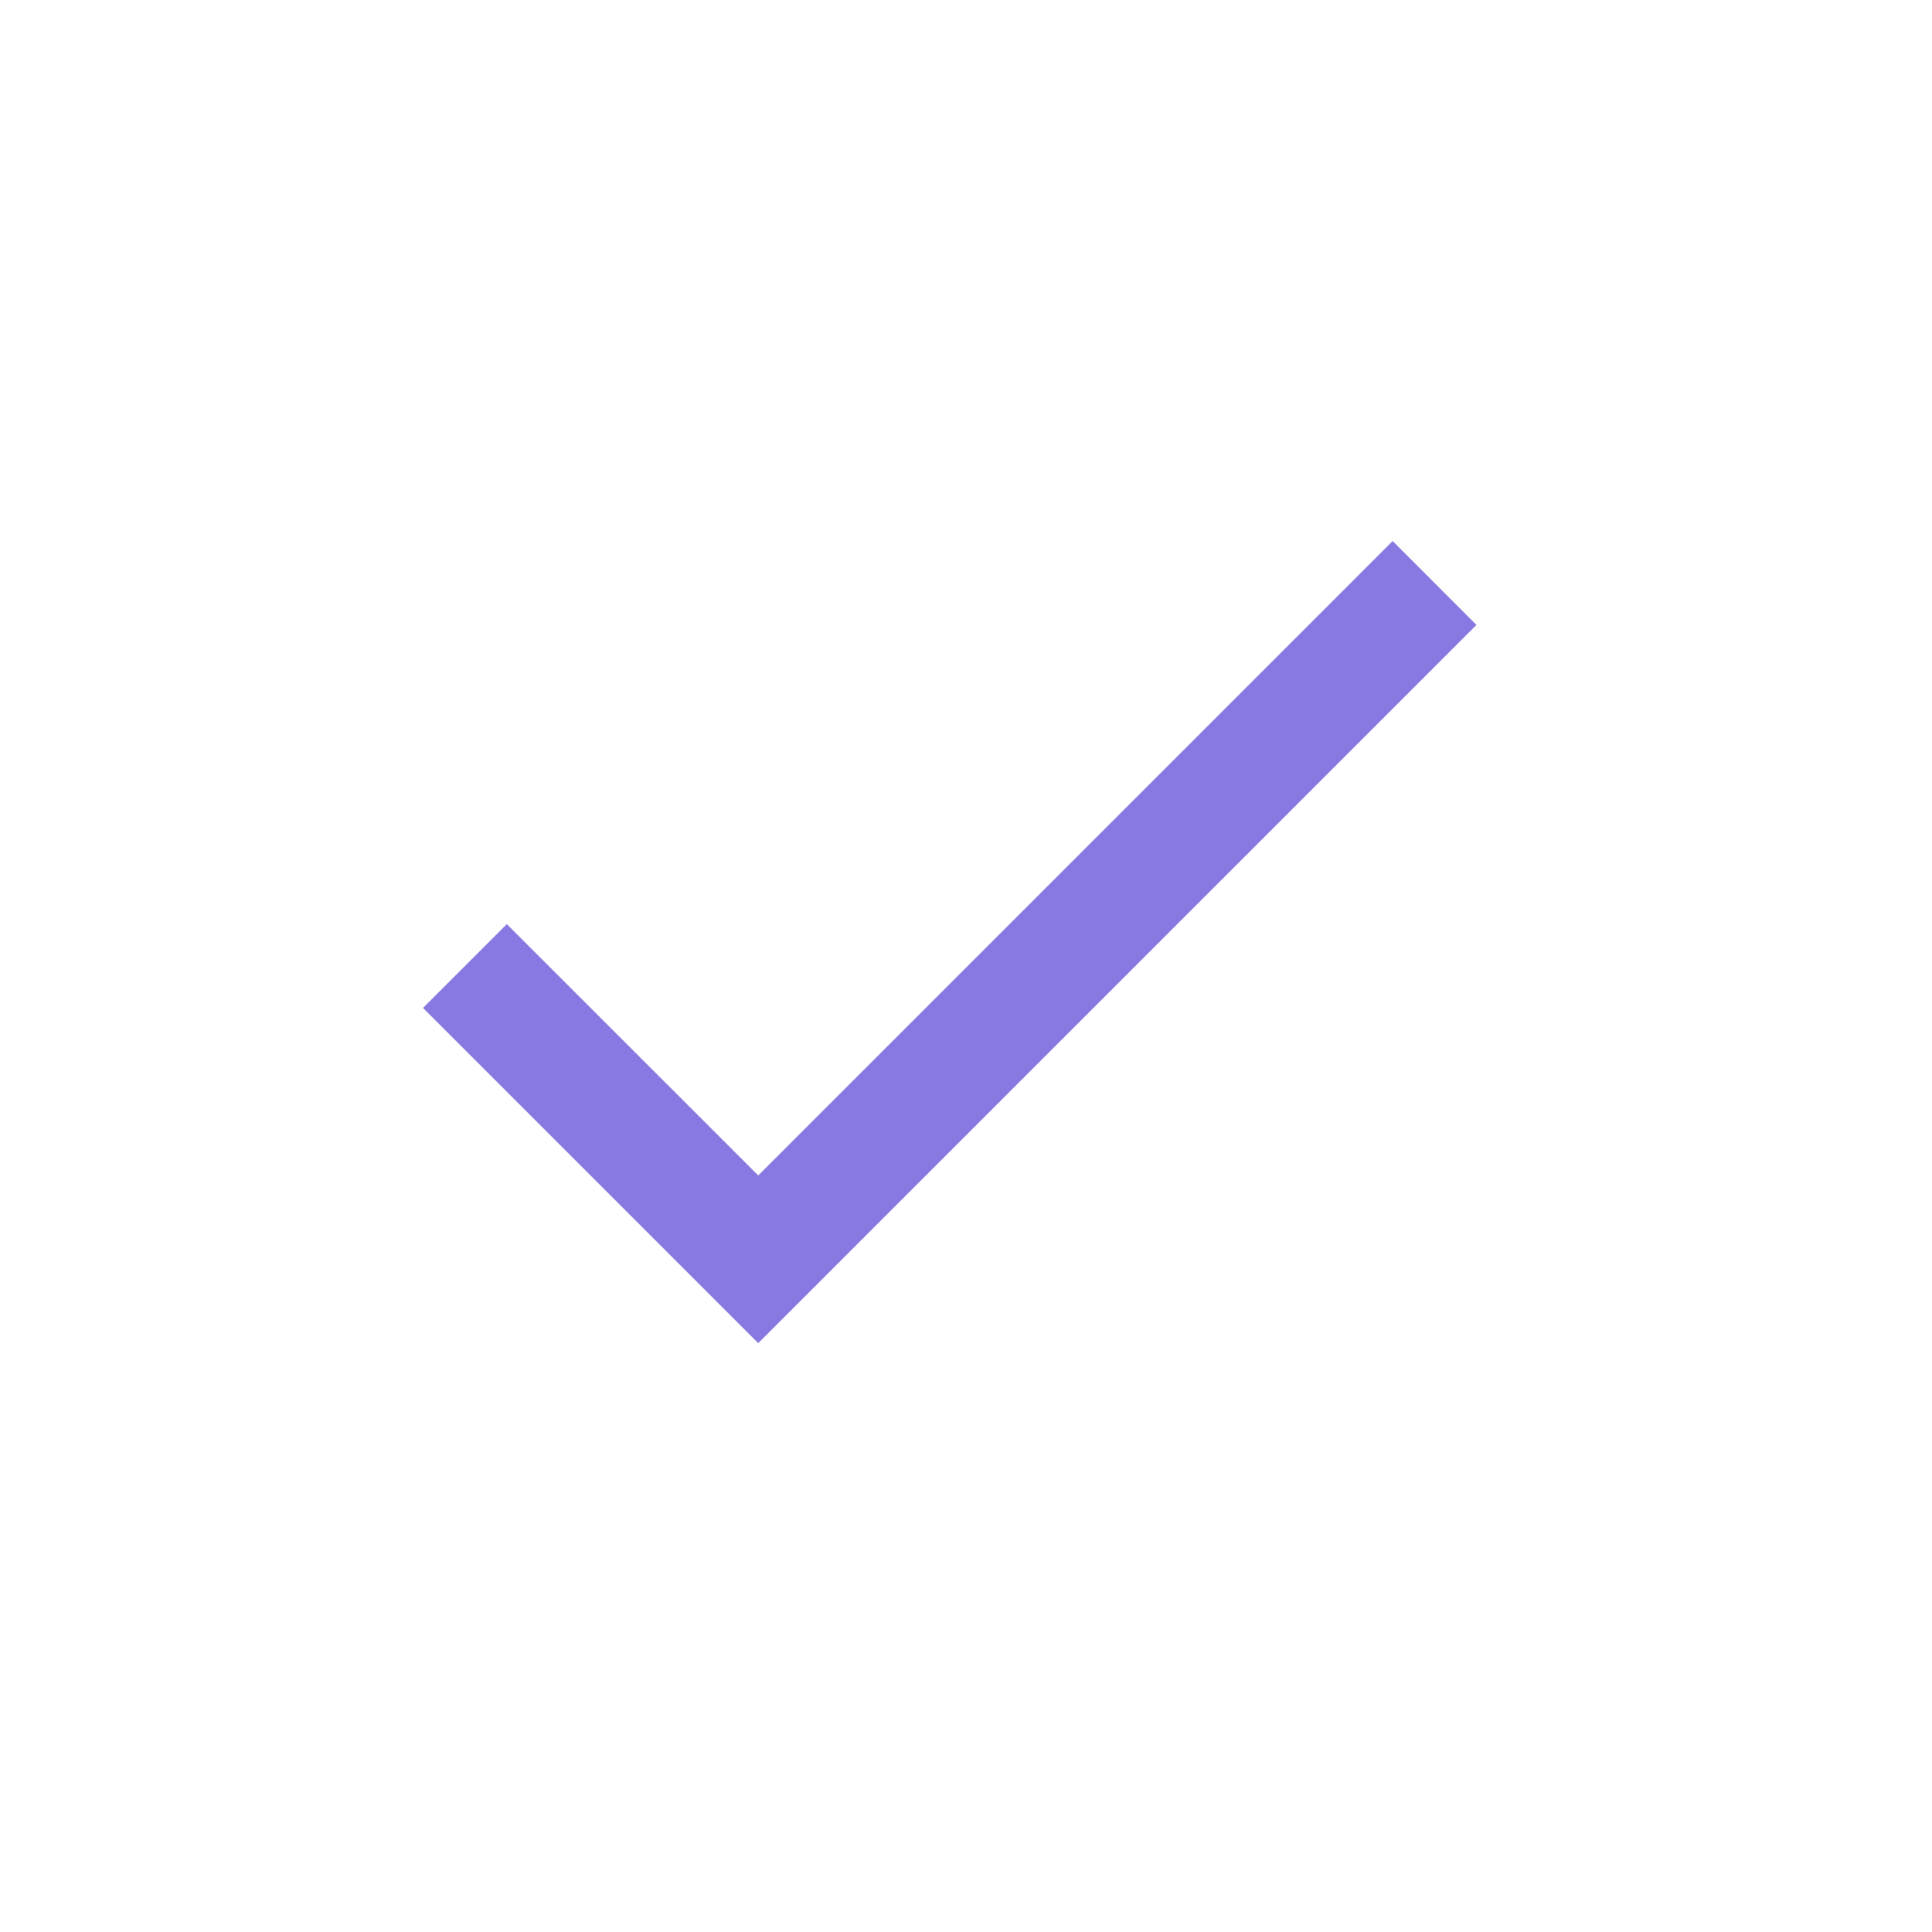<svg xmlns="http://www.w3.org/2000/svg" width="24" height="24" viewBox="0 0 24 24"><defs><style>.a_tick{fill:none;}.b_tick{fill:#8779e2;}</style></defs><rect class="a_tick" width="24" height="24"/><path class="b_tick" d="M7.564,13.481,4.441,10.359,3.4,11.4l4.164,4.164,8.922-8.922L15.445,5.6Z" transform="translate(1.855 1.121)"/></svg>